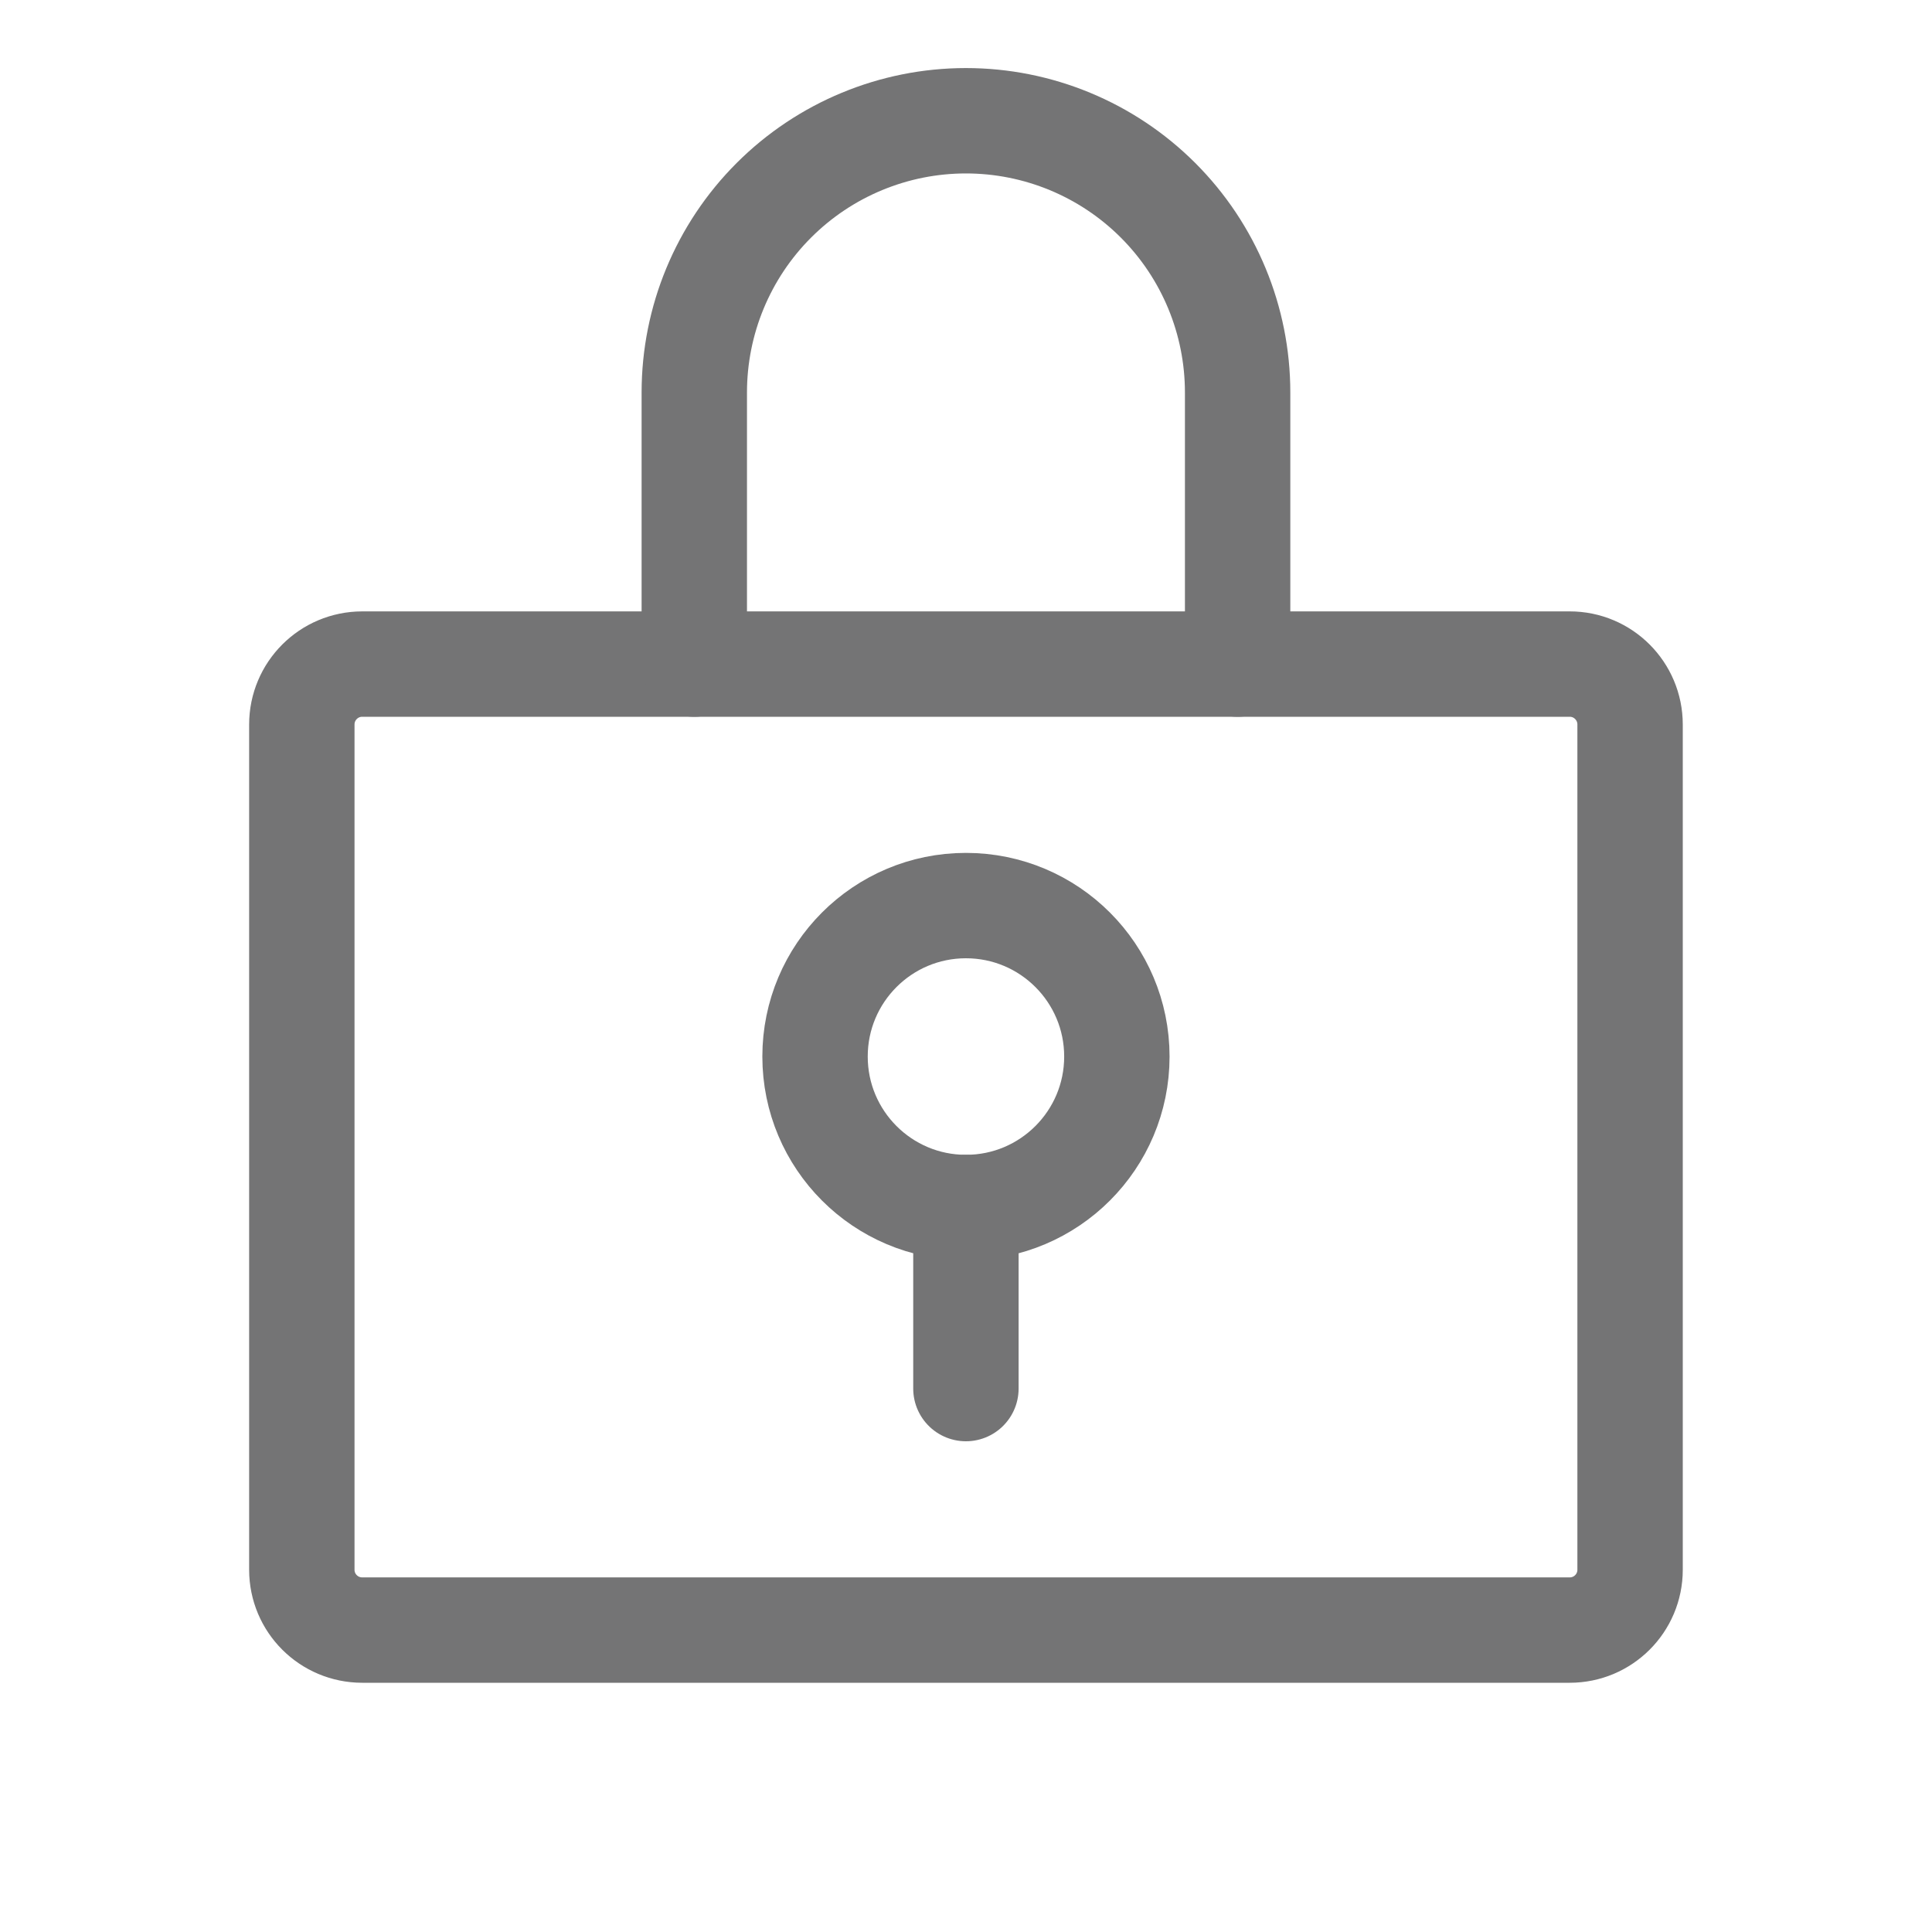 <svg width="22" height="22" viewBox="0 0 22 22" fill="none" xmlns="http://www.w3.org/2000/svg">
<path d="M10.999 13.75C11.949 13.75 12.718 12.98 12.718 12.031C12.718 11.082 11.949 10.312 10.999 10.312C10.05 10.312 9.281 11.082 9.281 12.031C9.281 12.98 10.05 13.75 10.999 13.75Z" stroke="#747475" stroke-width="1.2" stroke-linecap="round" stroke-linejoin="round"/>
<path d="M10.999 13.75V15.812" stroke="#747475" stroke-width="1.2" stroke-linecap="round" stroke-linejoin="round"/>
<path d="M17.875 7.562H4.125C3.745 7.562 3.437 7.87 3.437 8.25V17.875C3.437 18.255 3.745 18.562 4.125 18.562H17.875C18.254 18.562 18.562 18.255 18.562 17.875V8.25C18.562 7.87 18.254 7.562 17.875 7.562Z" stroke="#747475" stroke-width="1.2" stroke-linecap="round" stroke-linejoin="round"/>
<path d="M7.906 7.562V4.469C7.906 3.648 8.232 2.861 8.812 2.281C9.392 1.701 10.179 1.375 10.999 1.375C11.82 1.375 12.607 1.701 13.187 2.281C13.767 2.861 14.093 3.648 14.093 4.469V7.562" stroke="#747475" stroke-width="1.2" stroke-linecap="round" stroke-linejoin="round"/>
</svg>
